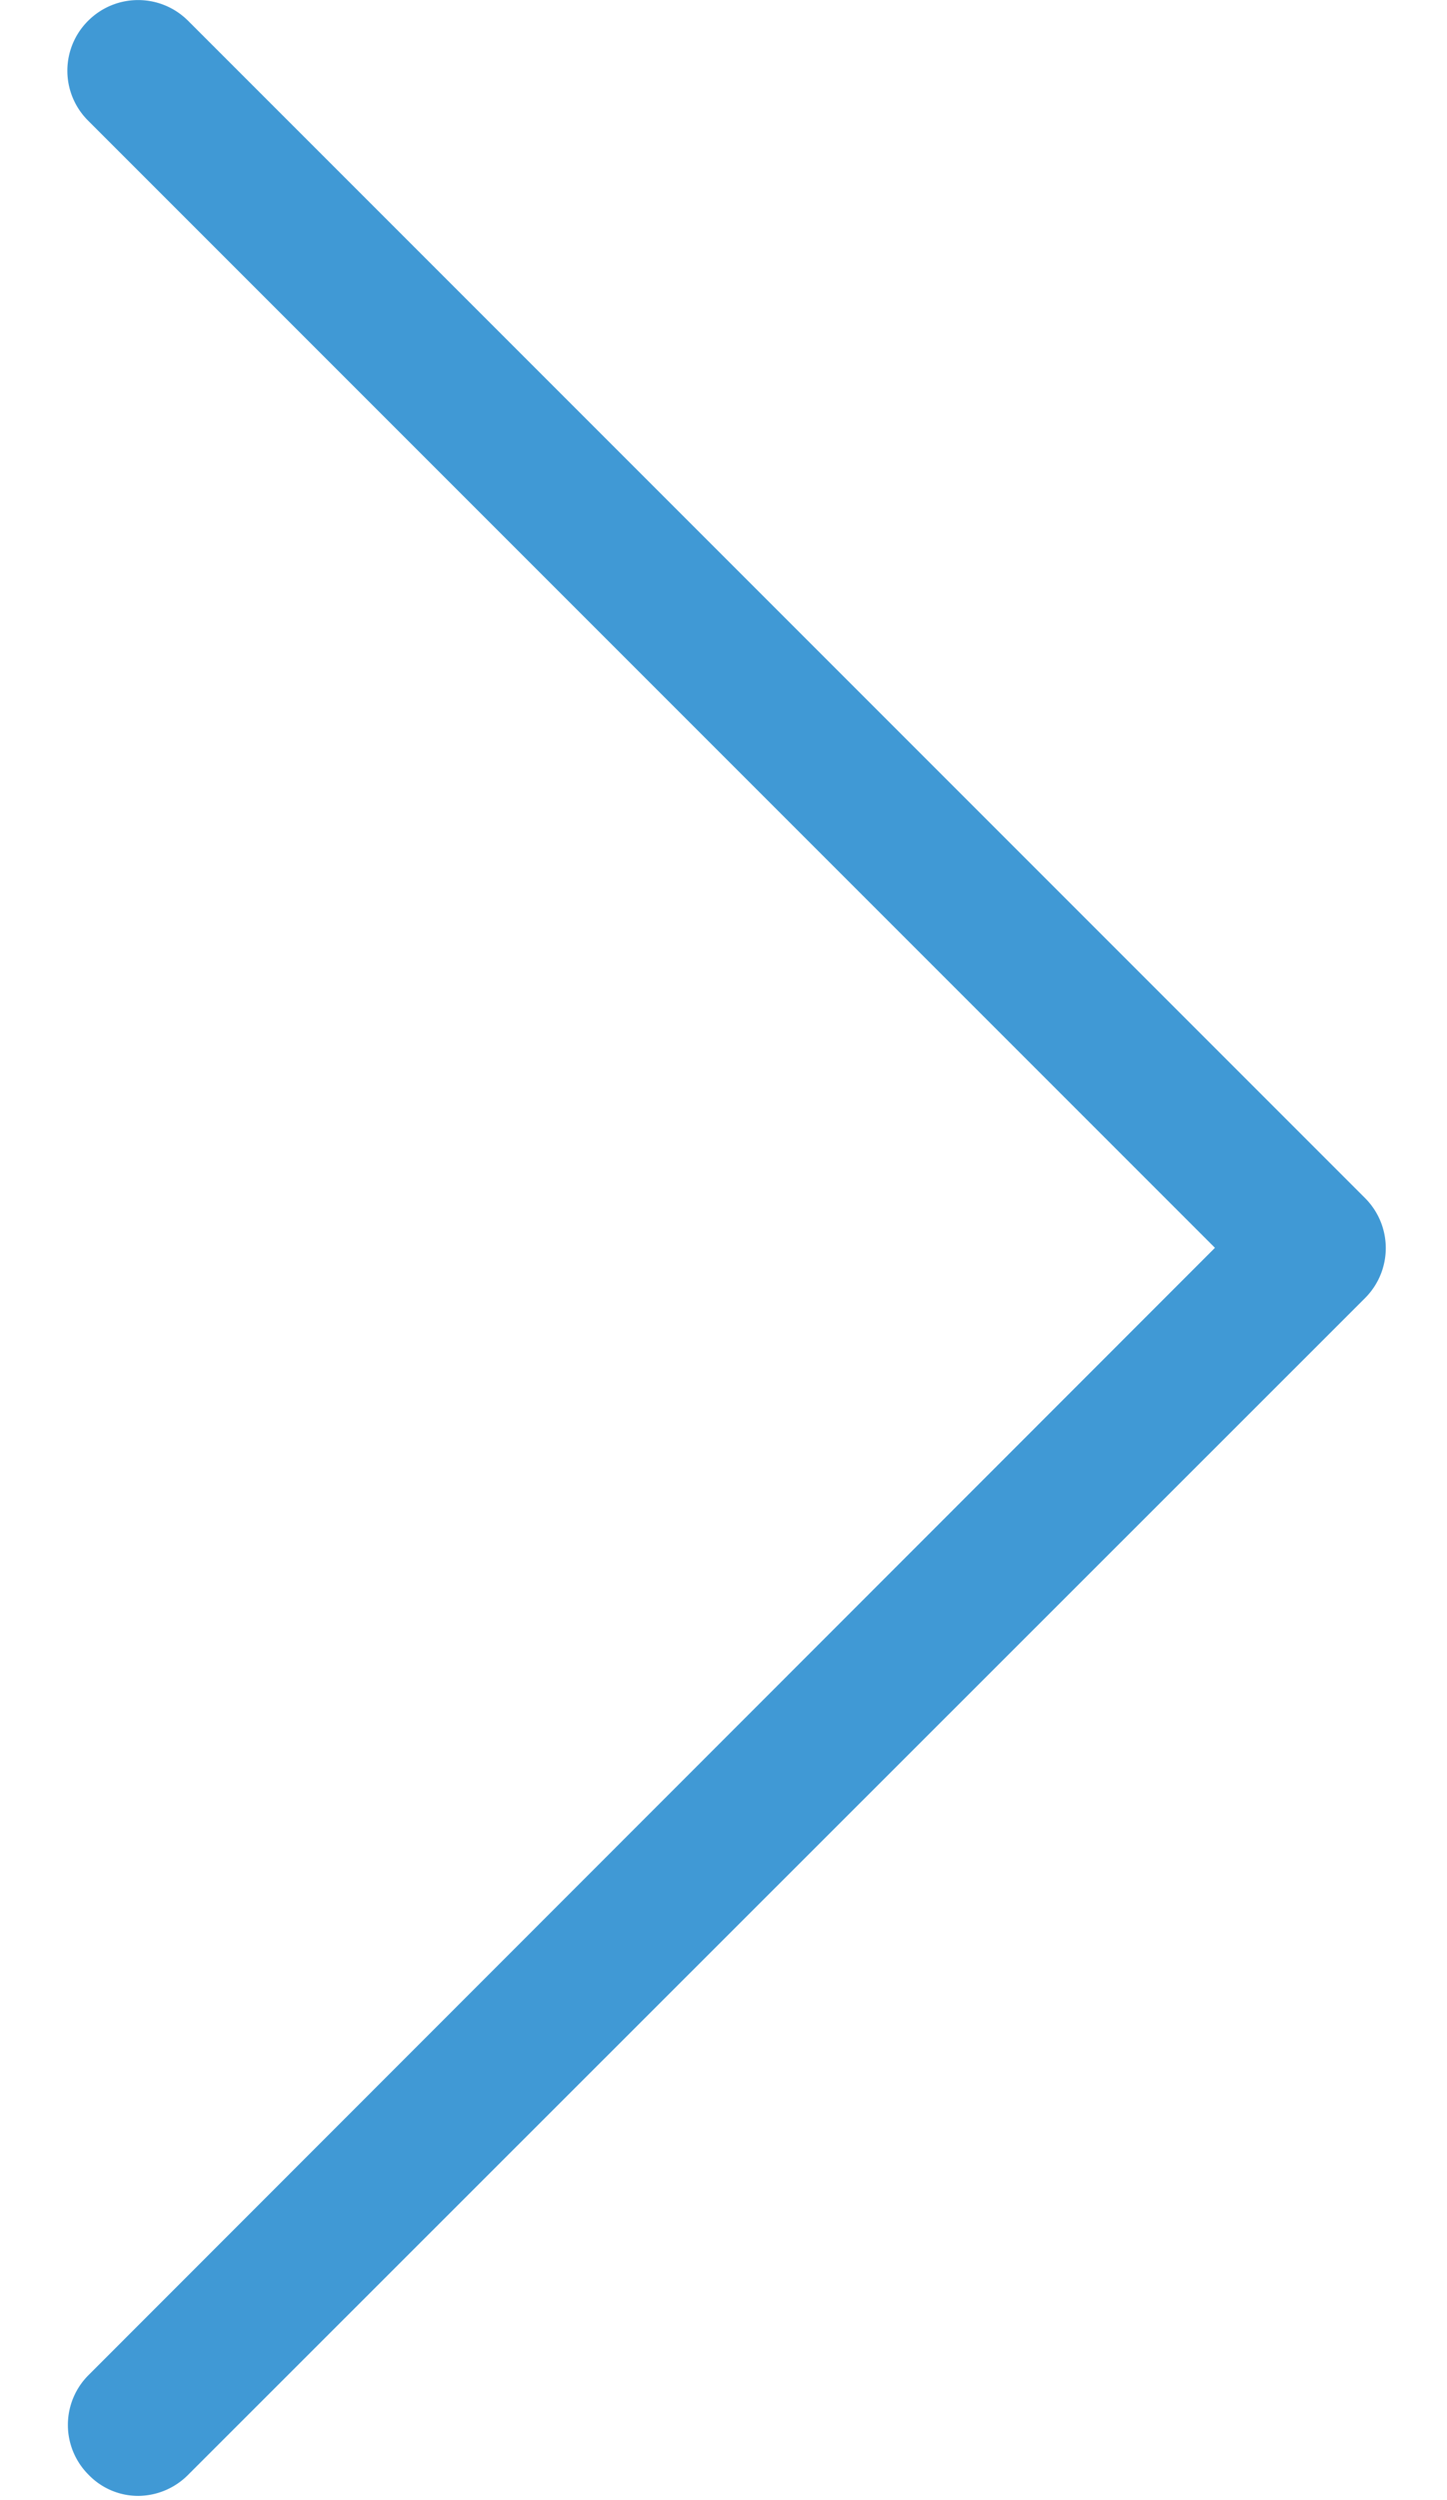 <svg xmlns="http://www.w3.org/2000/svg" width="11" height="19" viewBox="0 0 11 19">
    <path fill="#4099D5" fill-rule="evenodd" d="M9.236 9.483L.67.917a.535.535 0 0 1 0-.759c.211-.21.549-.21.76 0l8.947 8.947c.21.211.21.549 0 .76L1.43 18.808a.54.54 0 0 1-.378.16.524.524 0 0 1-.378-.16.535.535 0 0 1 0-.759l8.562-8.566z"/>
</svg>
